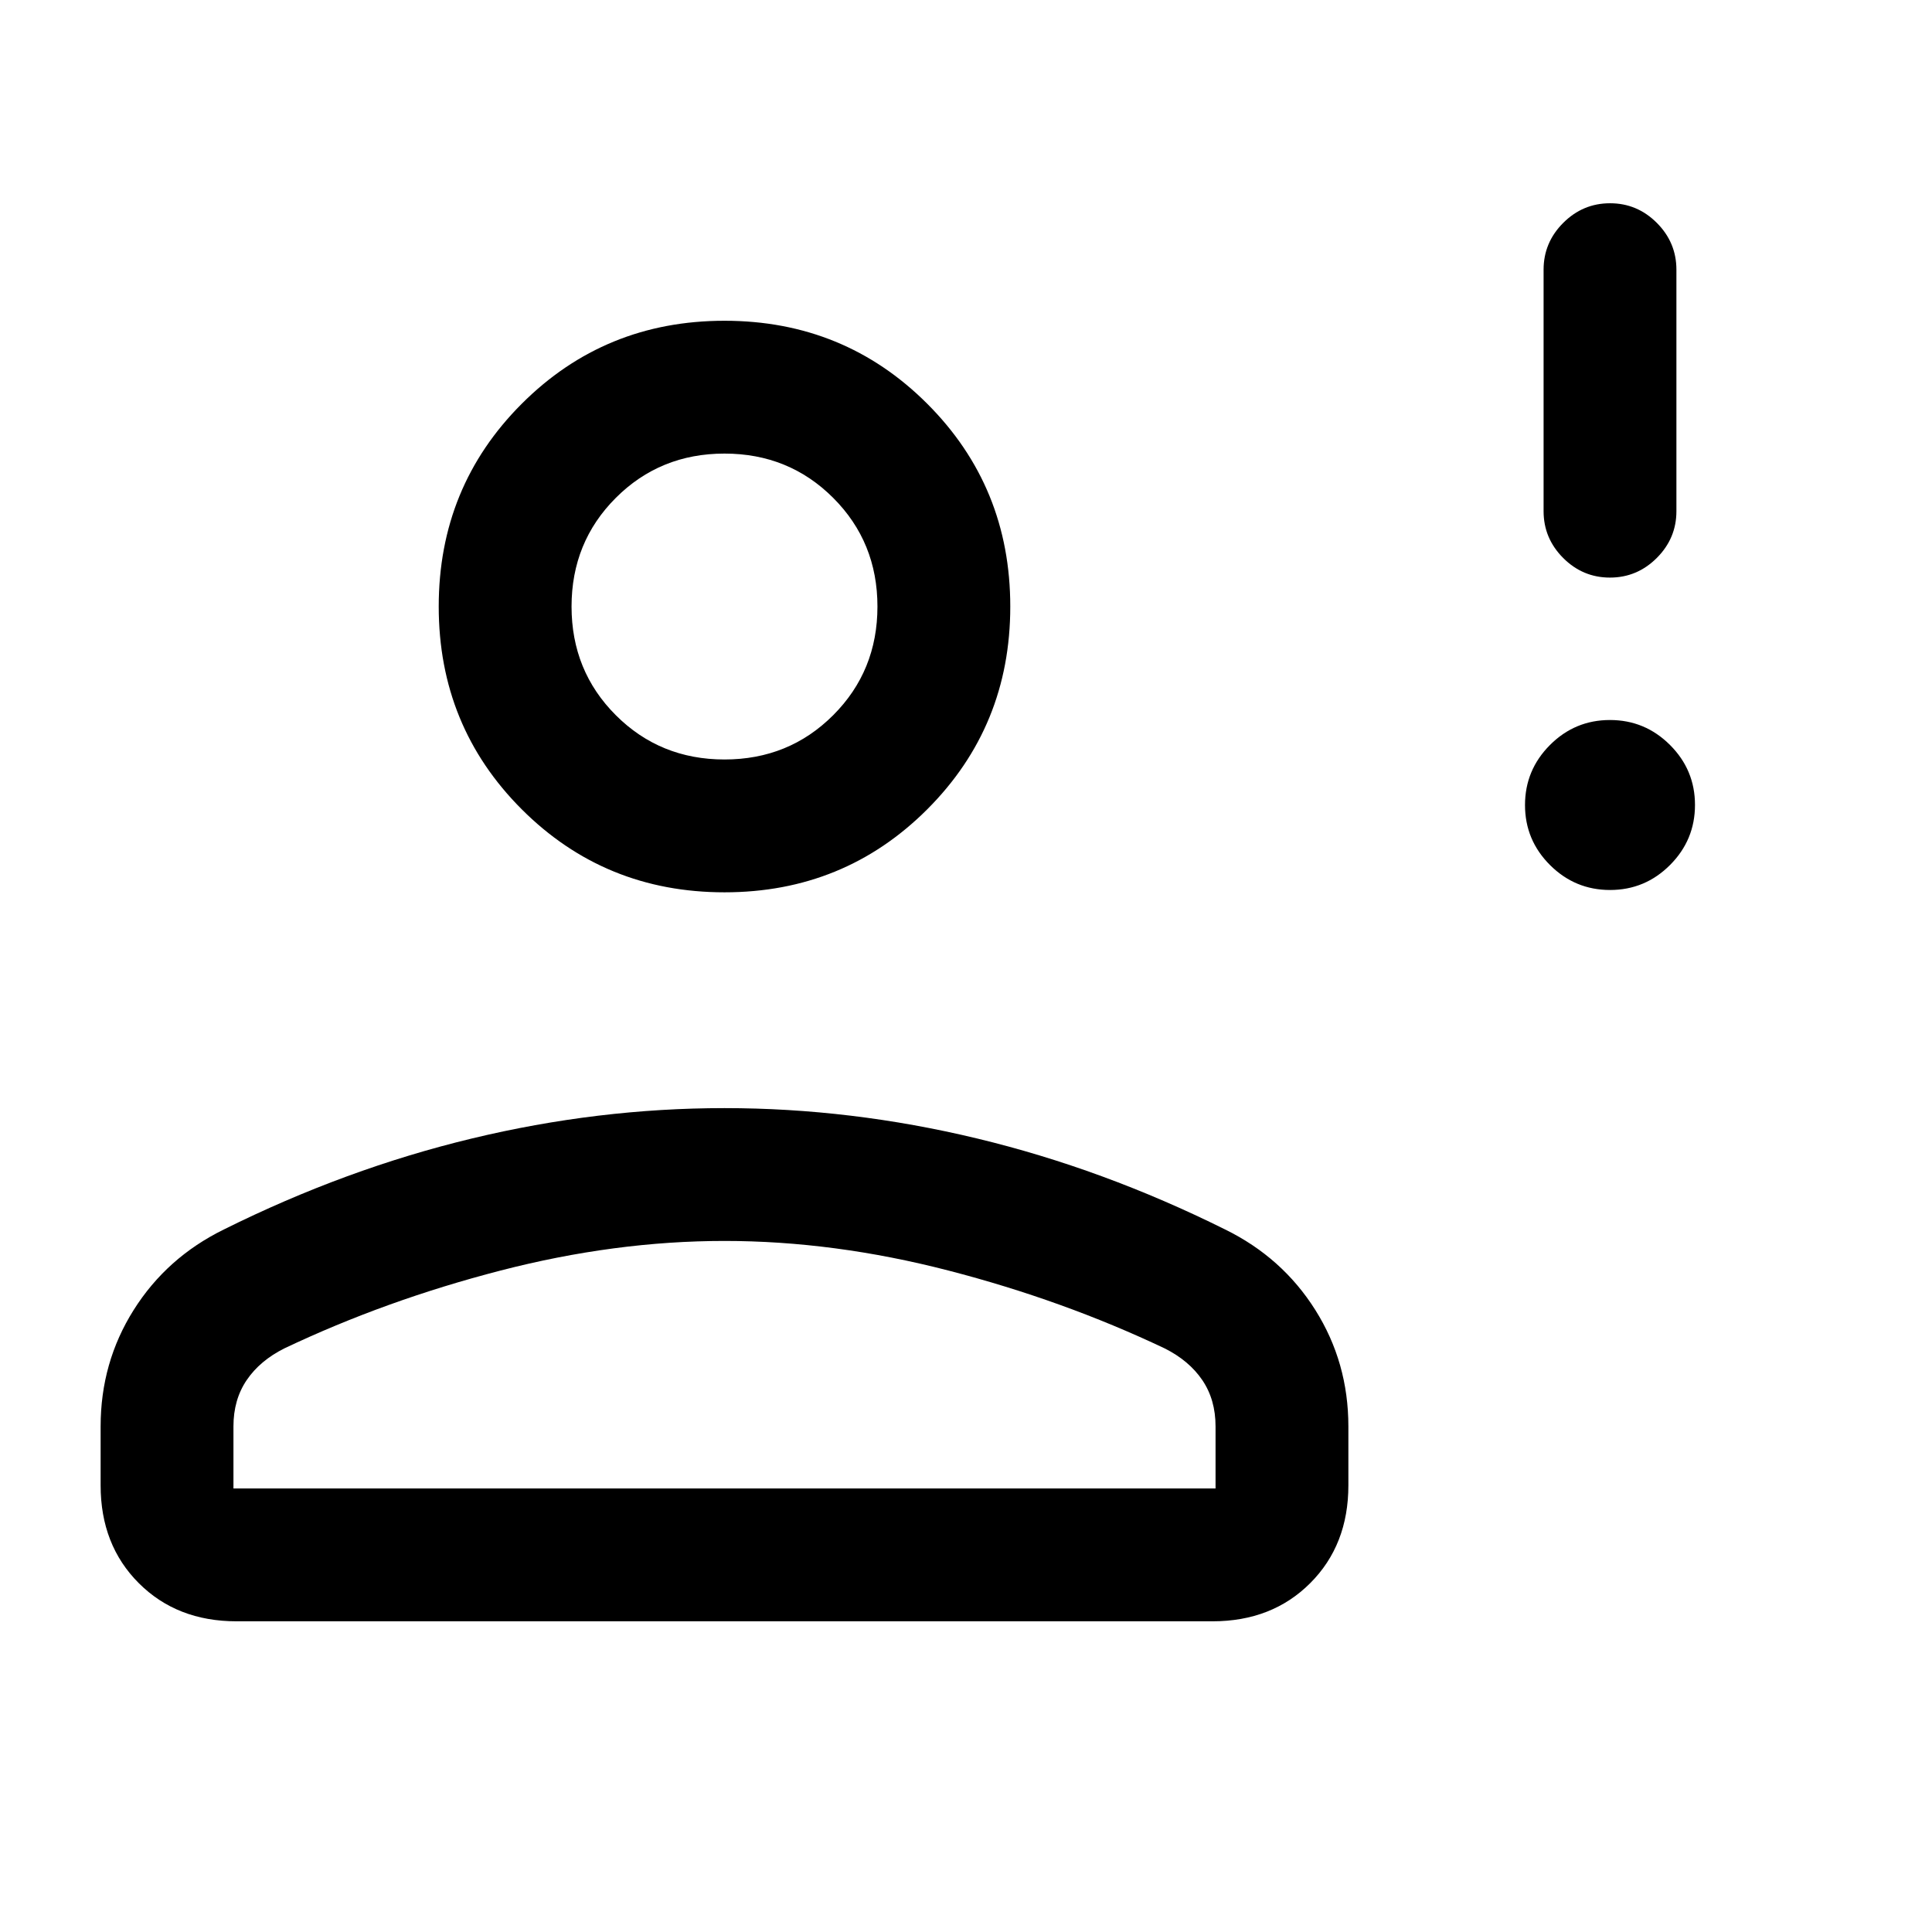 <svg xmlns="http://www.w3.org/2000/svg" height="24" viewBox="0 -960 960 960" width="24"><path d="M800.027-517.769q-17.412 0-29.835-12.396-12.423-12.396-12.423-29.808t12.396-29.835q12.396-12.423 29.808-12.423t29.835 12.396q12.423 12.396 12.423 29.808t-12.396 29.835q-12.396 12.423-29.808 12.423ZM799.973-673q-13.512 0-23.242-9.75Q767-692.5 767-706v-120q0-13.5 9.758-23.25 9.757-9.75 23.269-9.75 13.512 0 23.242 9.75Q833-839.5 833-826v120q0 13.5-9.758 23.25-9.757 9.75-23.269 9.75ZM360-516.615q-59.5 0-100.75-41.25T218-658.615q0-59.501 41.25-100.751 41.25-41.25 100.75-41.25t100.75 41.25Q502-718.116 502-658.615q0 59.5-41.25 100.75T360-516.615ZM50-221.923v-29.308Q50-283 66.423-309.077q16.423-26.077 44.808-40 60.615-30.154 123.307-45.231Q297.231-409.385 360-409.385q62.769 0 125.462 15.077 62.692 15.077 123.307 45.231 28.385 13.923 44.808 40Q670-283 670-251.231v29.308q0 29.616-18.961 48.577-18.962 18.962-48.577 18.962H117.538q-29.615 0-48.577-18.962Q50-192.307 50-221.923Zm66 1.538h488v-30.846q0-13.307-6.577-23-6.577-9.692-18.731-15.769-50.384-23.923-107.336-38.654Q414.405-343.385 360-343.385q-54.405 0-111.356 14.731Q191.692-313.923 141.308-290q-12.154 6.077-18.731 15.769-6.577 9.693-6.577 23v30.846Zm244-362.23q32 0 54-22t22-54q0-32-22-54t-54-22q-32 0-54 22t-22 54q0 32 22 54t54 22Zm0-76Zm0 438.23Z"/></svg>